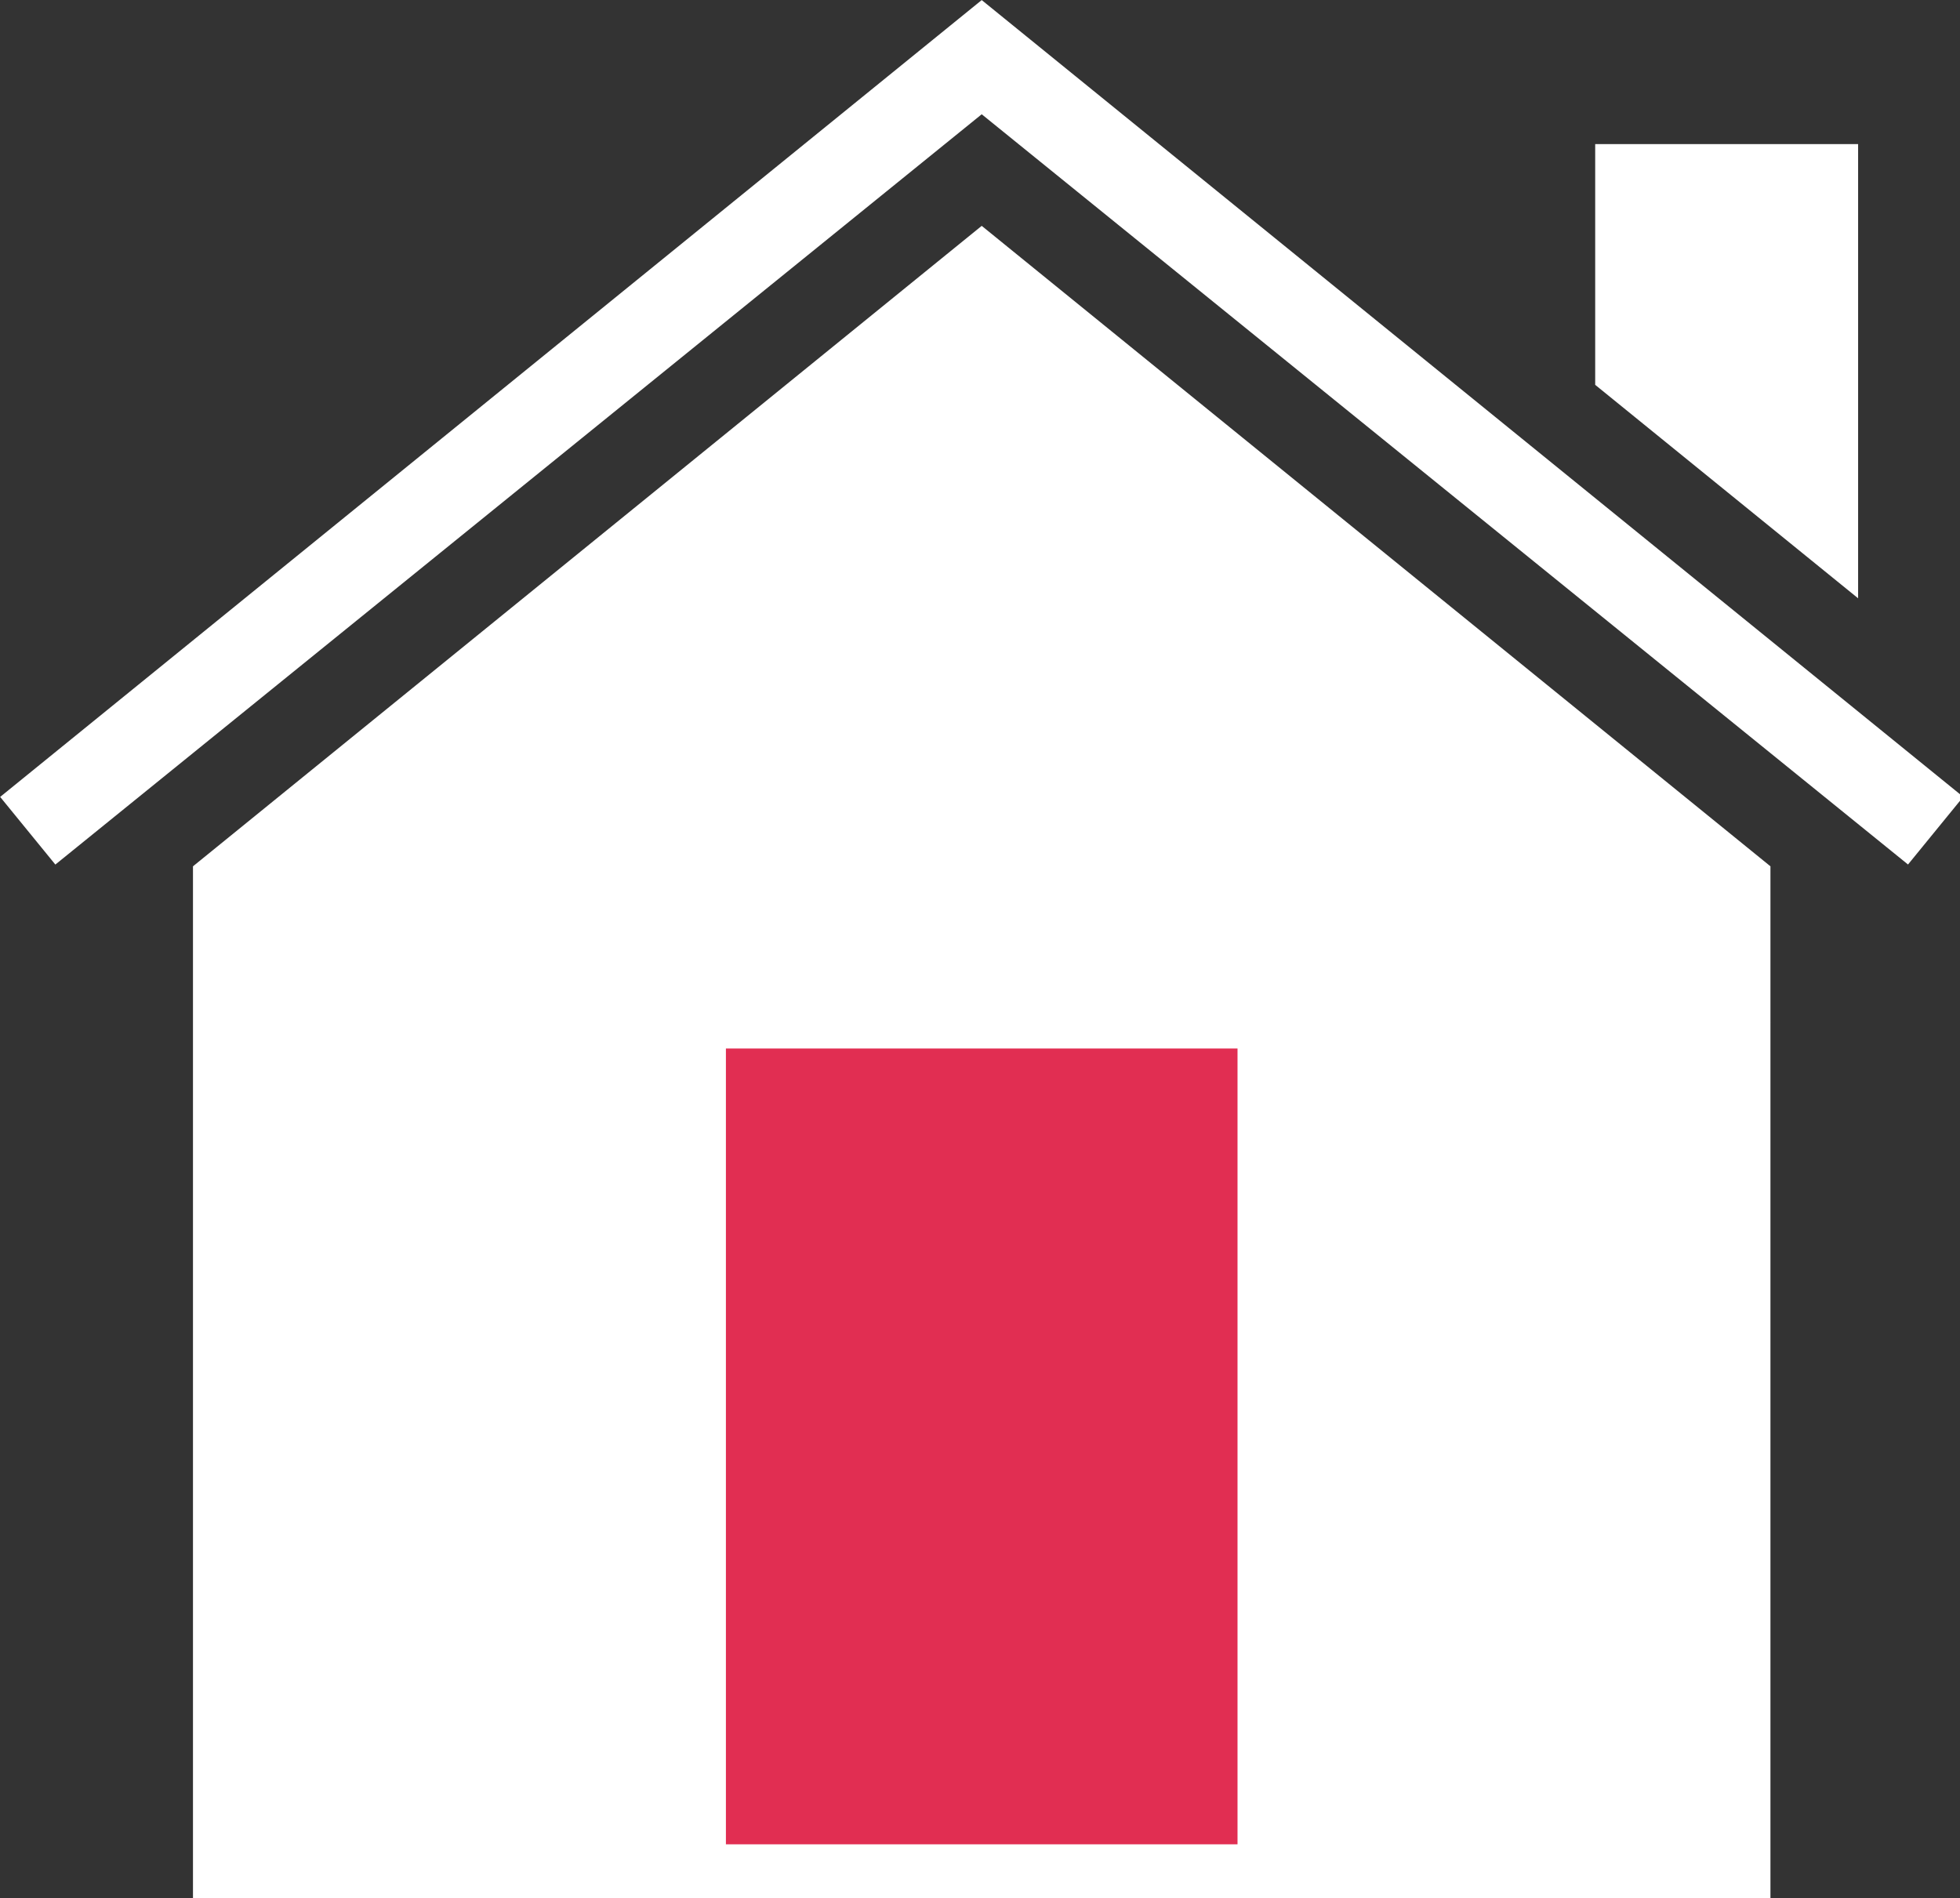 <?xml version="1.0" encoding="UTF-8" standalone="no"?>
<!-- Created with Inkscape (http://www.inkscape.org/) -->

<svg
   xmlns:dc="http://purl.org/dc/elements/1.1/"
   xmlns:cc="http://creativecommons.org/ns#"
   xmlns:rdf="http://www.w3.org/1999/02/22-rdf-syntax-ns#"
   xmlns:svg="http://www.w3.org/2000/svg"
   xmlns="http://www.w3.org/2000/svg"
   xmlns:sodipodi="http://sodipodi.sourceforge.net/DTD/sodipodi-0.dtd"
   xmlns:inkscape="http://www.inkscape.org/namespaces/inkscape"
   width="9.137mm"
   height="8.849mm"
   viewBox="0 0 9.137 8.849"
   version="1.1"
   id="svg4838"
   inkscape:version="0.92.1 r15371"
   sodipodi:docname="white_house.svg">
  <rect x="0" y="0" width="9.137" height="8.849" fill="#333333" stroke="none"/>
  <defs
     id="defs4832" />
  <sodipodi:namedview
     id="base"
     pagecolor="#ffffff"
     bordercolor="#666666"
     borderopacity="1.0"
     inkscape:pageopacity="0.0"
     inkscape:pageshadow="2"
     inkscape:zoom="0.35"
     inkscape:cx="-244.1619"
     inkscape:cy="-117.56391"
     inkscape:document-units="mm"
     inkscape:current-layer="layer1"
     showgrid="false"
     inkscape:window-width="1920"
     inkscape:window-height="1017"
     inkscape:window-x="-8"
     inkscape:window-y="-8"
     inkscape:window-maximized="1" />
  <g
     inkscape:label="Layer 1"
     inkscape:groupmode="layer"
     id="layer1"
     transform="translate(-47.592,-108.879)">
    <g
       style="fill:none;fill-rule:nonzero;stroke:none;stroke-width:1"
       transform="matrix(0.265,0,0,0.265,47.531,108.732)"
       id="home-02">
      <g
         style="fill:#ffffff"
         id="miu">
        <g
           id="Artboard-1">
          <path
             inkscape:connector-curvature="0"
             id="house-home-real_estate-property-glyph"
             d="m 17.5,2.565 16.295,13.198 0.971,-1.19 L 17.5,0.556 0.233,14.574 l 0.971,1.19 z m 15.417,0.525 h -4.625 v 4.235 l 4.625,3.755 z M 3.625,34 h 27.75 V 15.795 L 17.5,4.528 3.625,15.795 Z m 9.25,-1.545 h 9.25 V 18.545 h -9.25 z m 9.25,0 h -9.25 V 18.545 h 9.25 z" />
        </g>
      </g>
      <rect
         style="fill:#e12e52"
         height="14"
         width="9"
         y="19"
         x="13"
         id="Rectangle-path" />
    </g>
  </g>
</svg>
